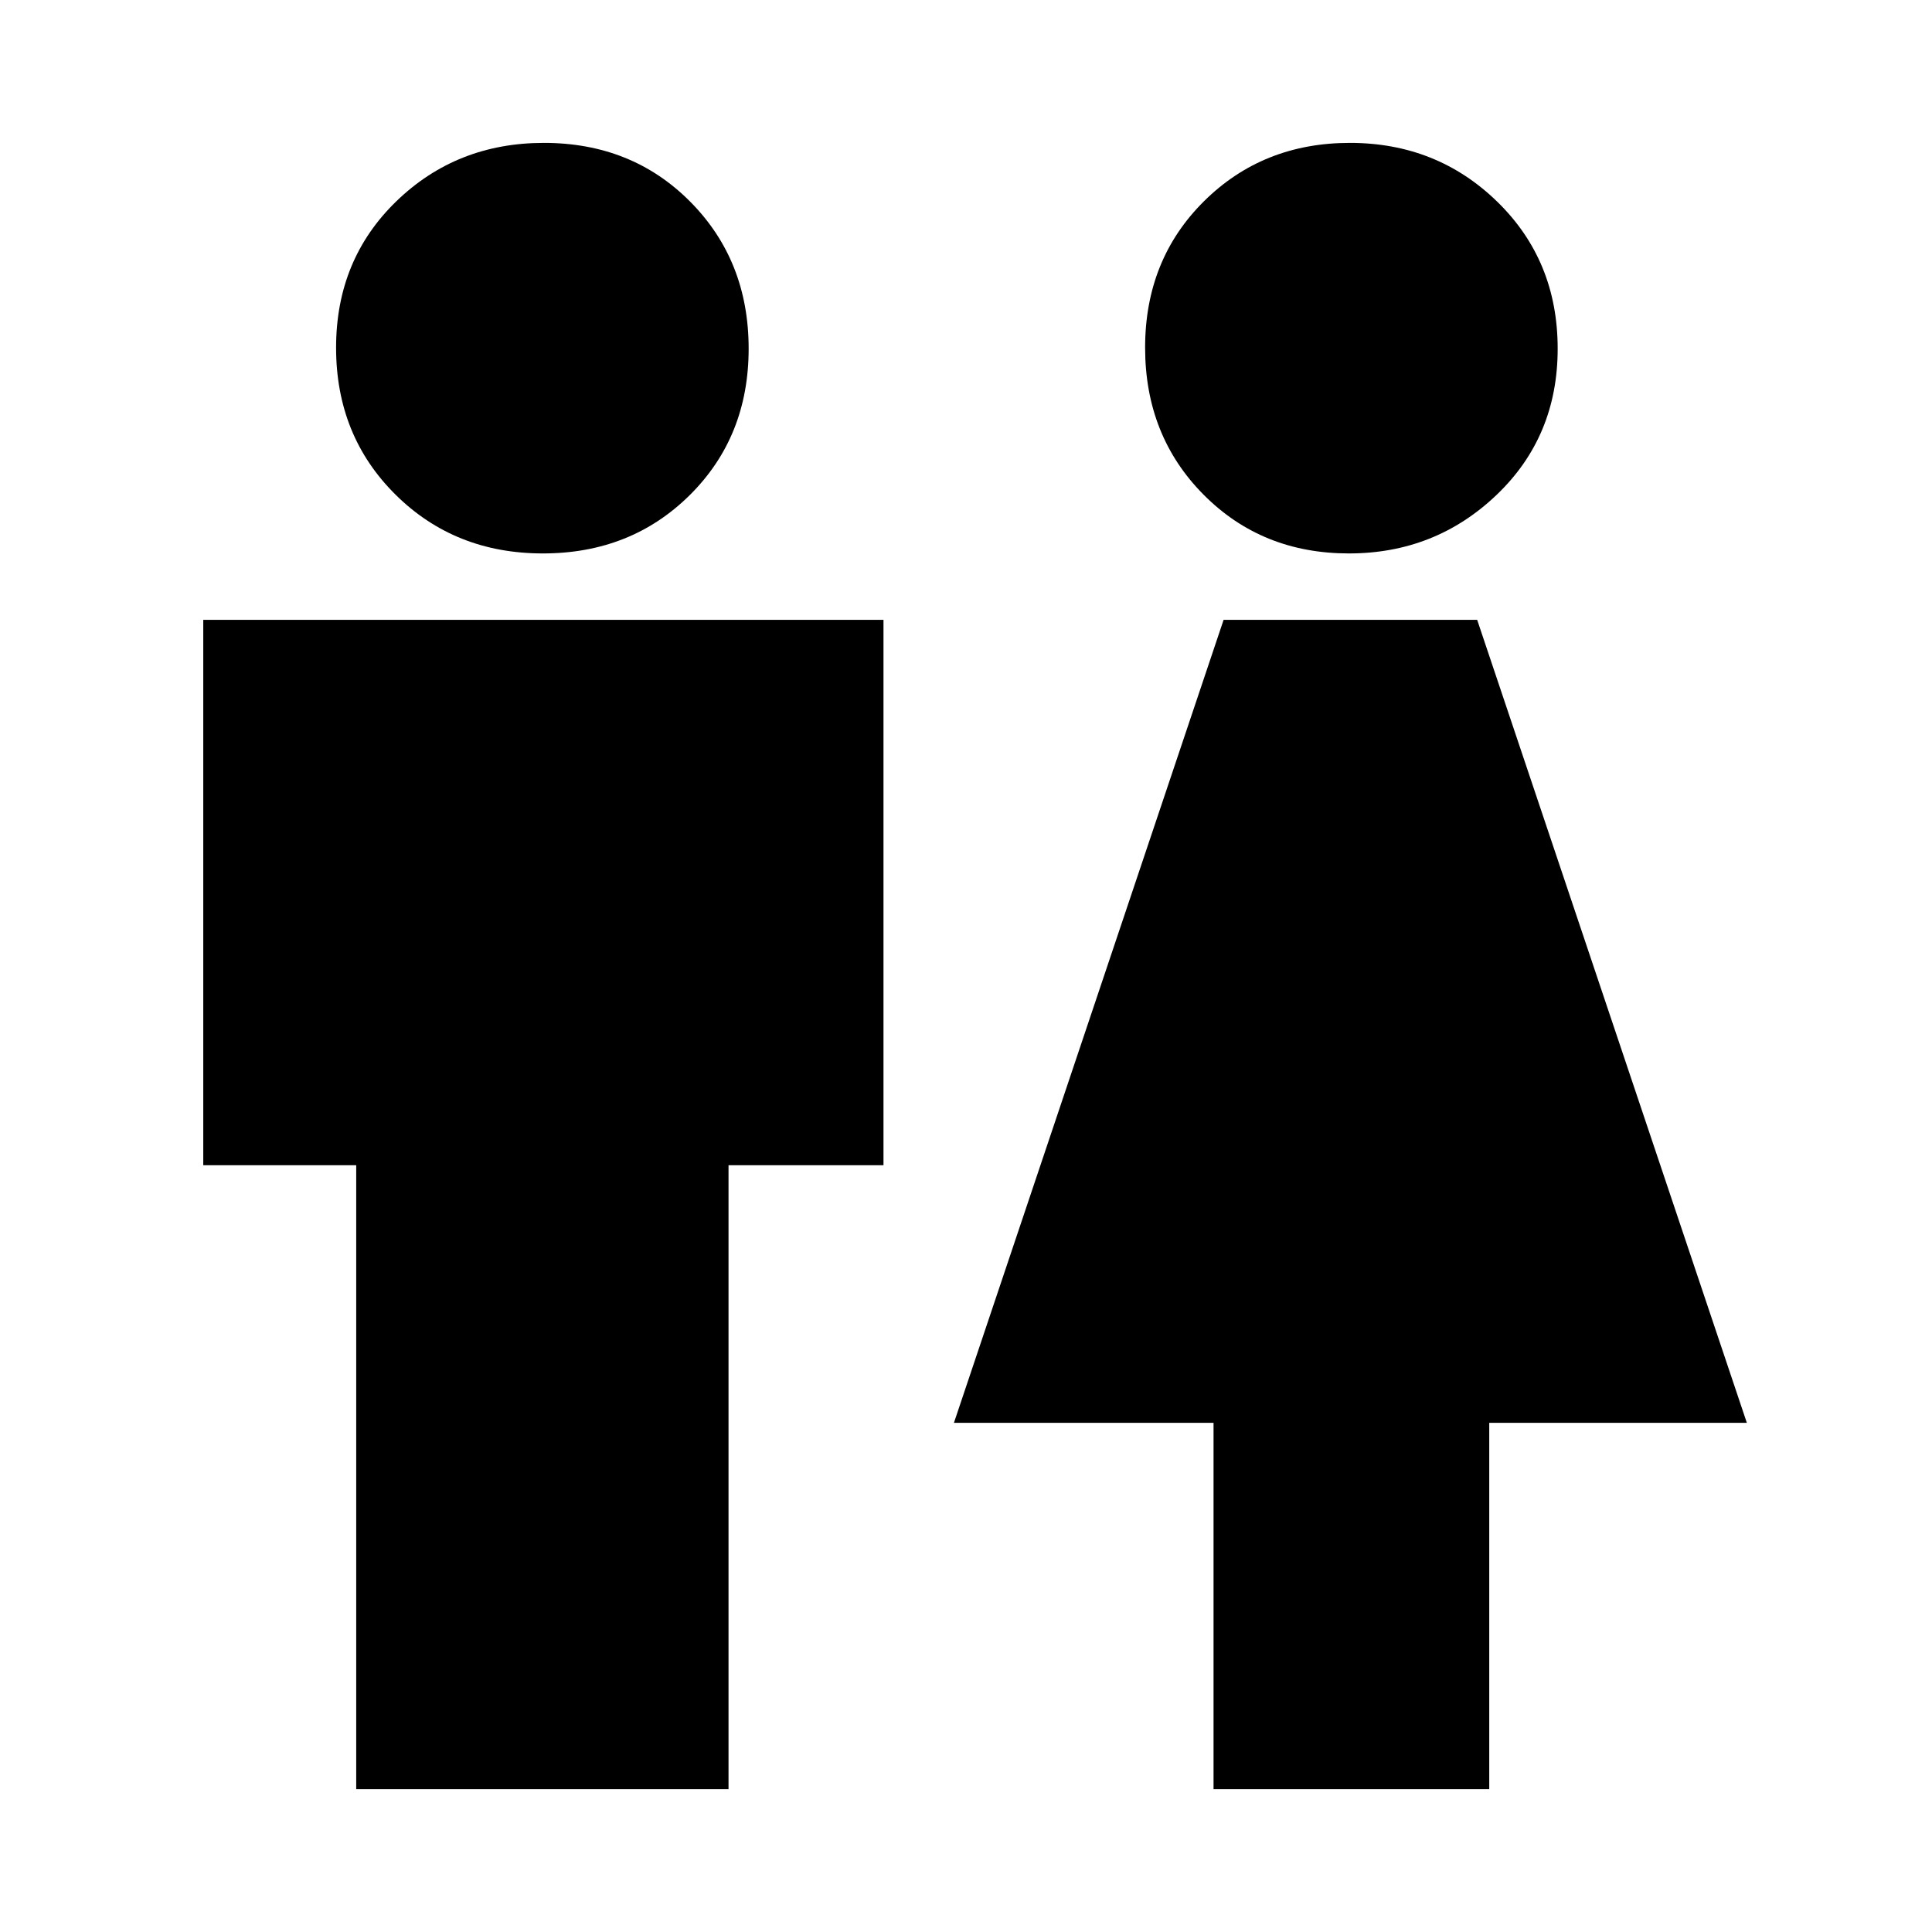 <svg xmlns="http://www.w3.org/2000/svg" height="20" viewBox="0 -960 960 960" width="20"><path d="M177-71v-310h-76v-271h338v271h-77v310H177Zm92.75-614q-43.75 0-73.25-29.25t-29.5-73Q167-831 196.95-860t73.3-29Q314-889 343-859.75t29 73Q372-743 342.75-714t-73 29ZM603-71v-182H474l134-399h126l134 399H740v182H603Zm67.25-614Q627-685 598-714.25t-29-73Q569-831 598.25-860t72.5-29Q714-889 744-859.75t30 73Q774-743 743.55-714t-73.3 29Z"/></svg>